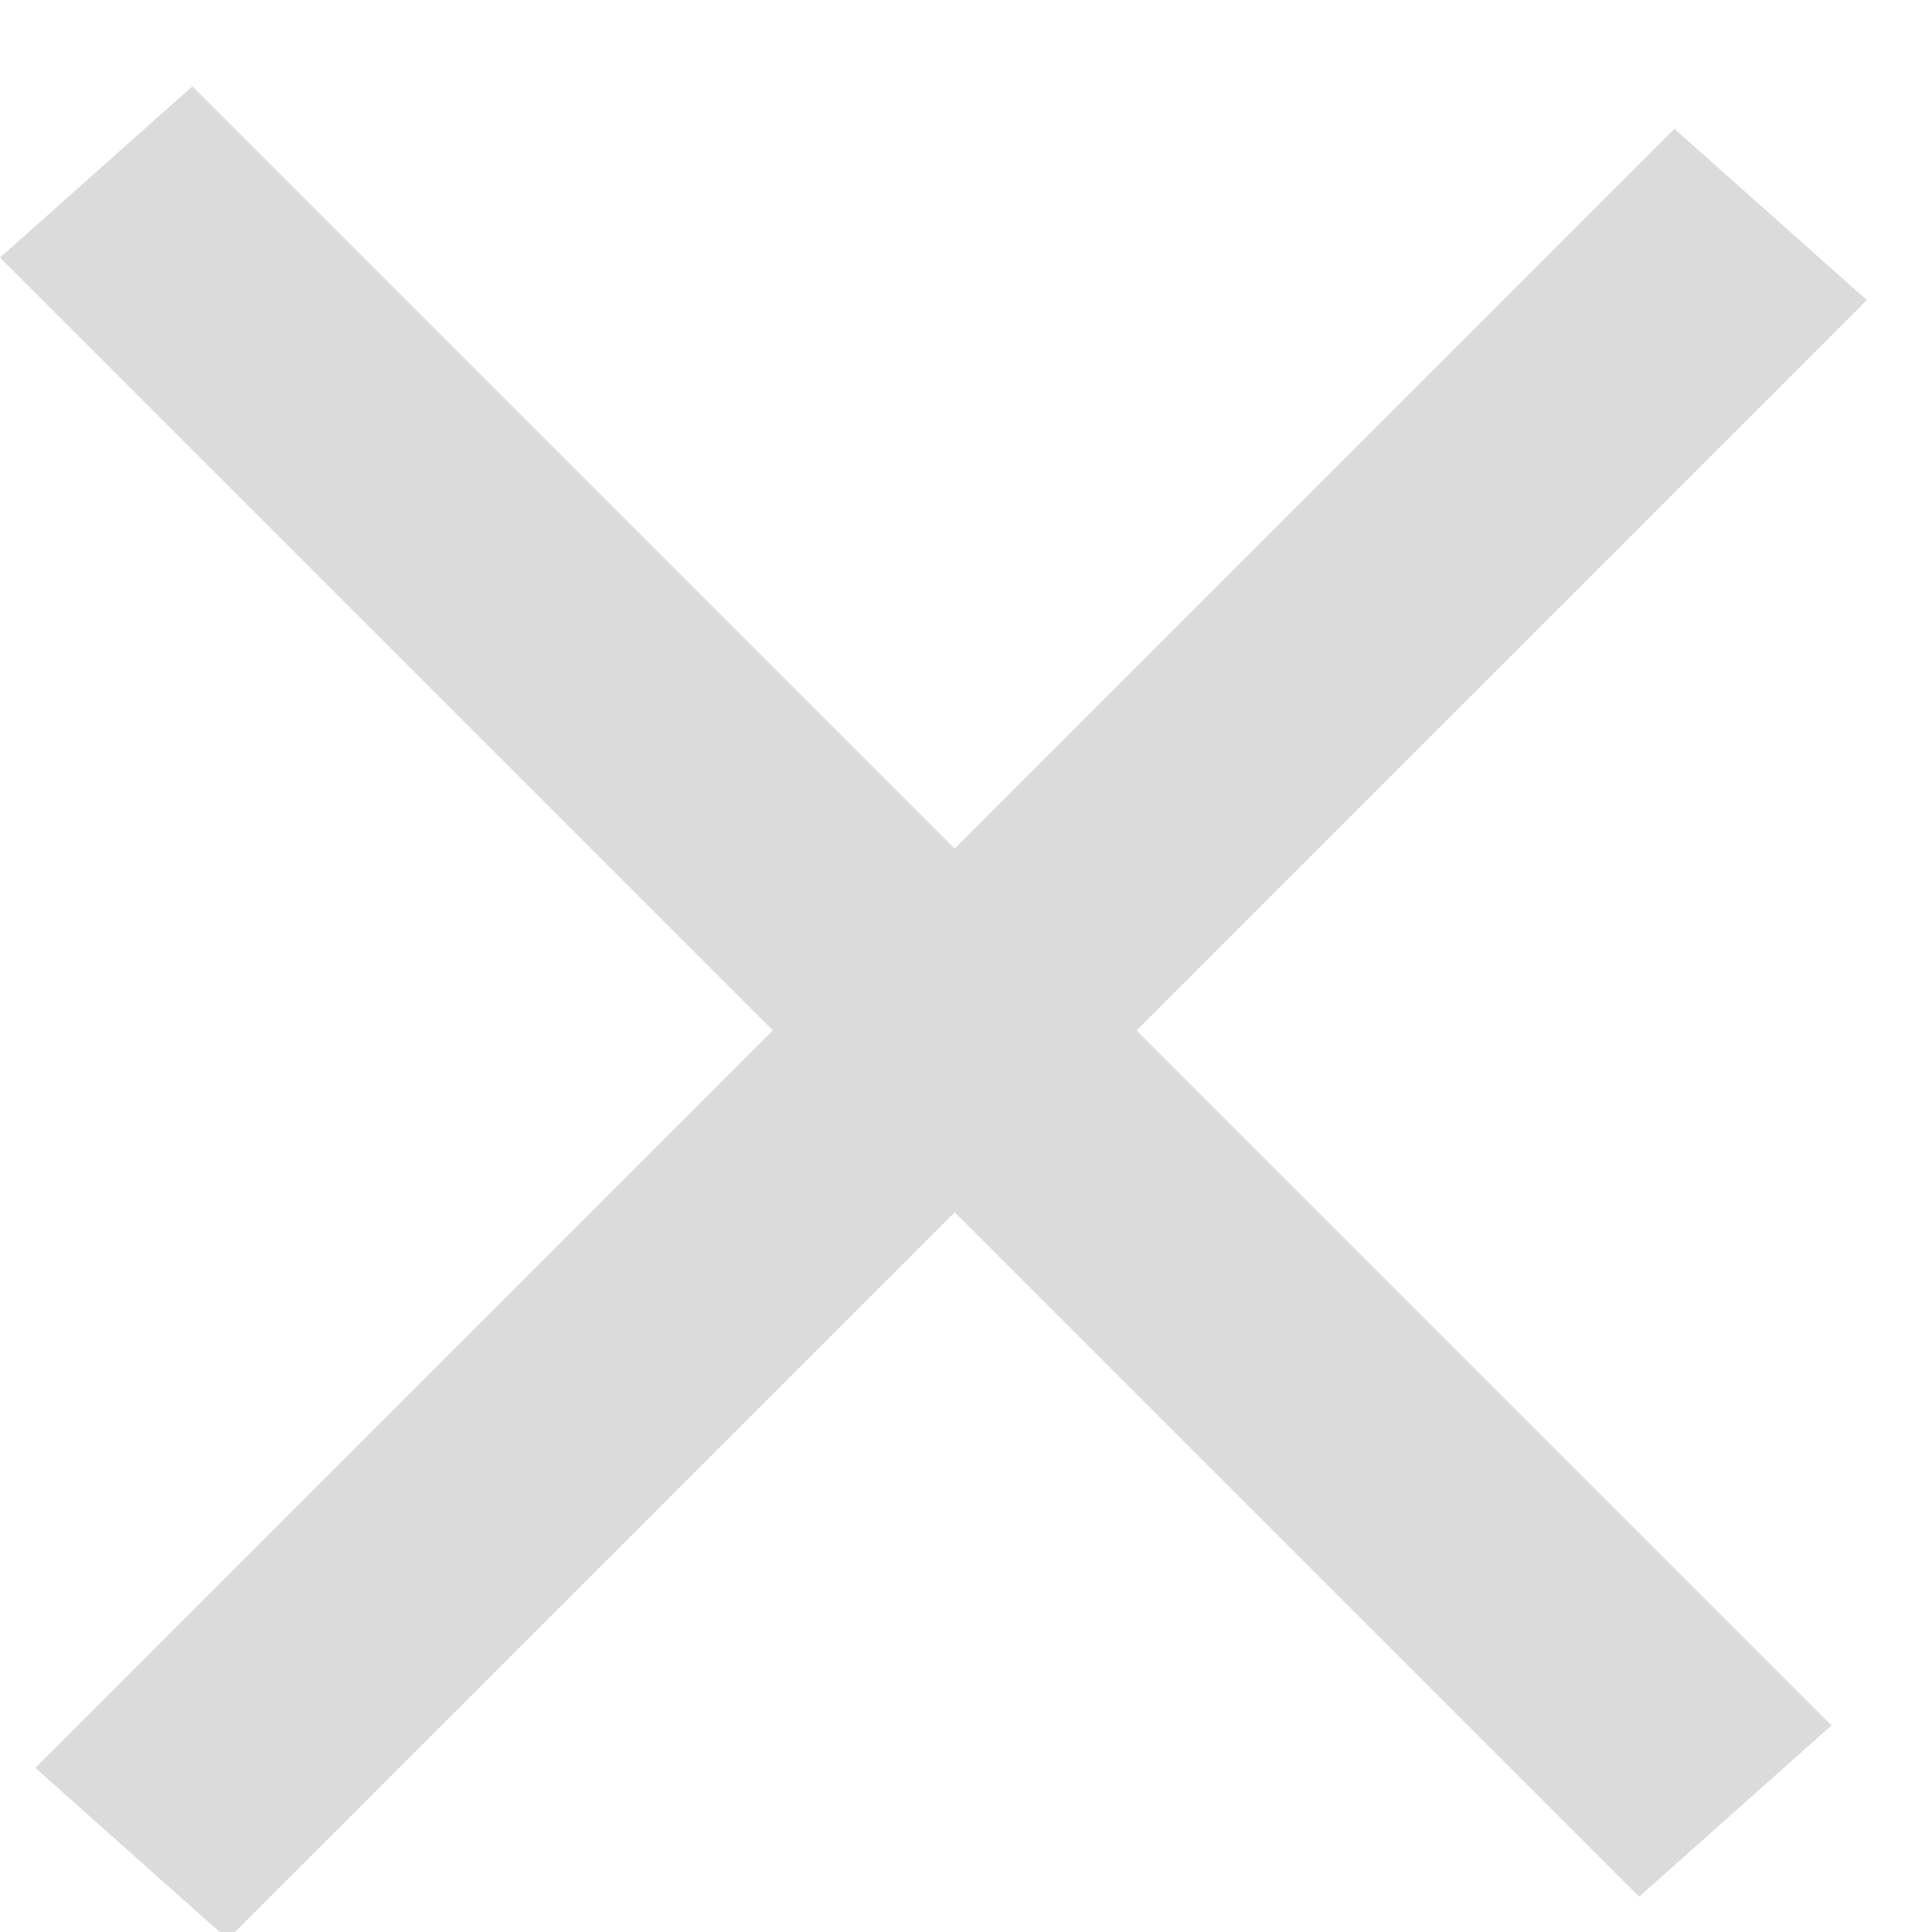 <svg width="15" height="15" viewBox="0 0 15 15" fill="none" xmlns="http://www.w3.org/2000/svg">
<line y1="-1" x2="18" y2="-1" transform="matrix(-0.707 0.707 -0.747 -0.665 13 1)" stroke="#DBDBDB" stroke-width="2"/>
<line y1="-1" x2="18" y2="-1" transform="matrix(0.707 0.707 -0.747 0.665 -3.05176e-05 2)" stroke="#DBDBDB" stroke-width="2"/>
</svg>
